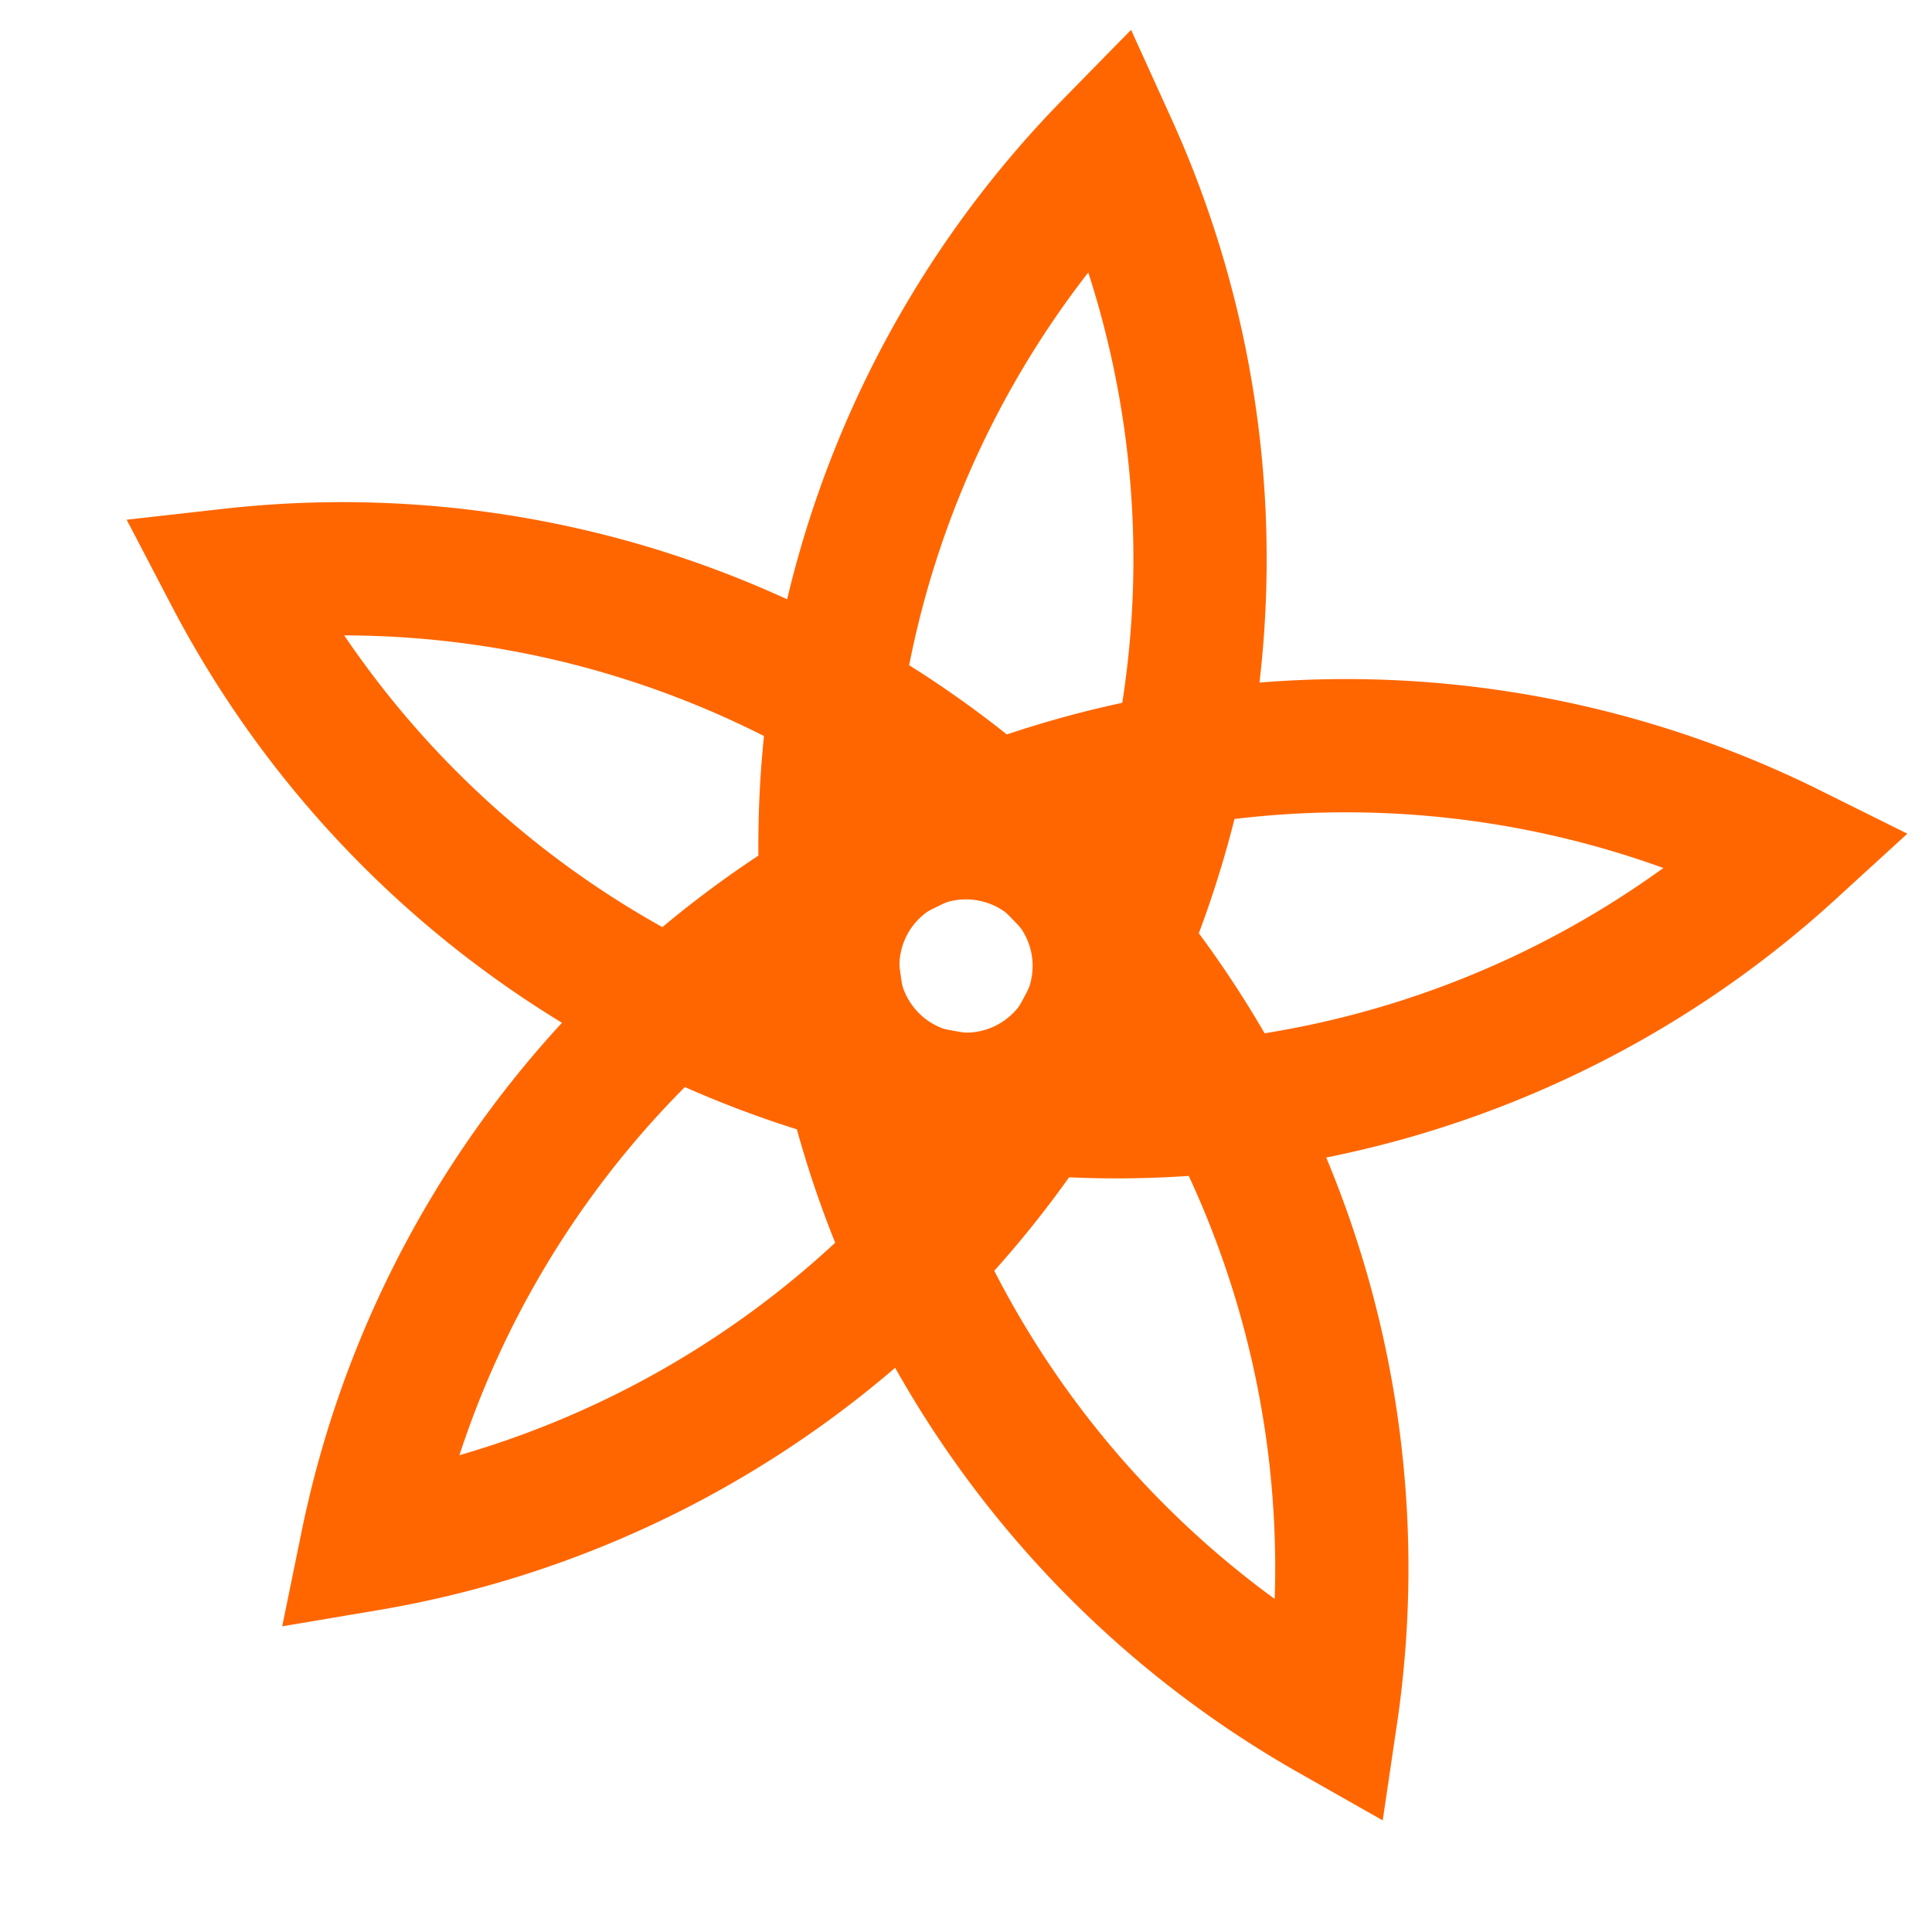 <svg xmlns="http://www.w3.org/2000/svg" version="1.1" width="232" height="232">
    <g transform="rotate(10 116, 116) scale(2)">
        <path fill="transparent"
            d="M 105.553 42.549 A 60 60 0 0 0 28.611 98.451 A 60 60 0 0 0 58 8 A 60 60 0 0 0 87.389 98.451 A 60 60 0 0 0 10.447 42.549 A 60 60 0 0 0 105.553 42.549 Z"
            stroke="#ff6600" stroke-width="8"></path>
        <circle fill="transparent" cx="58" cy="58" r="8" stroke="#ff6600" stroke-width="8"></circle>
    </g>
</svg>